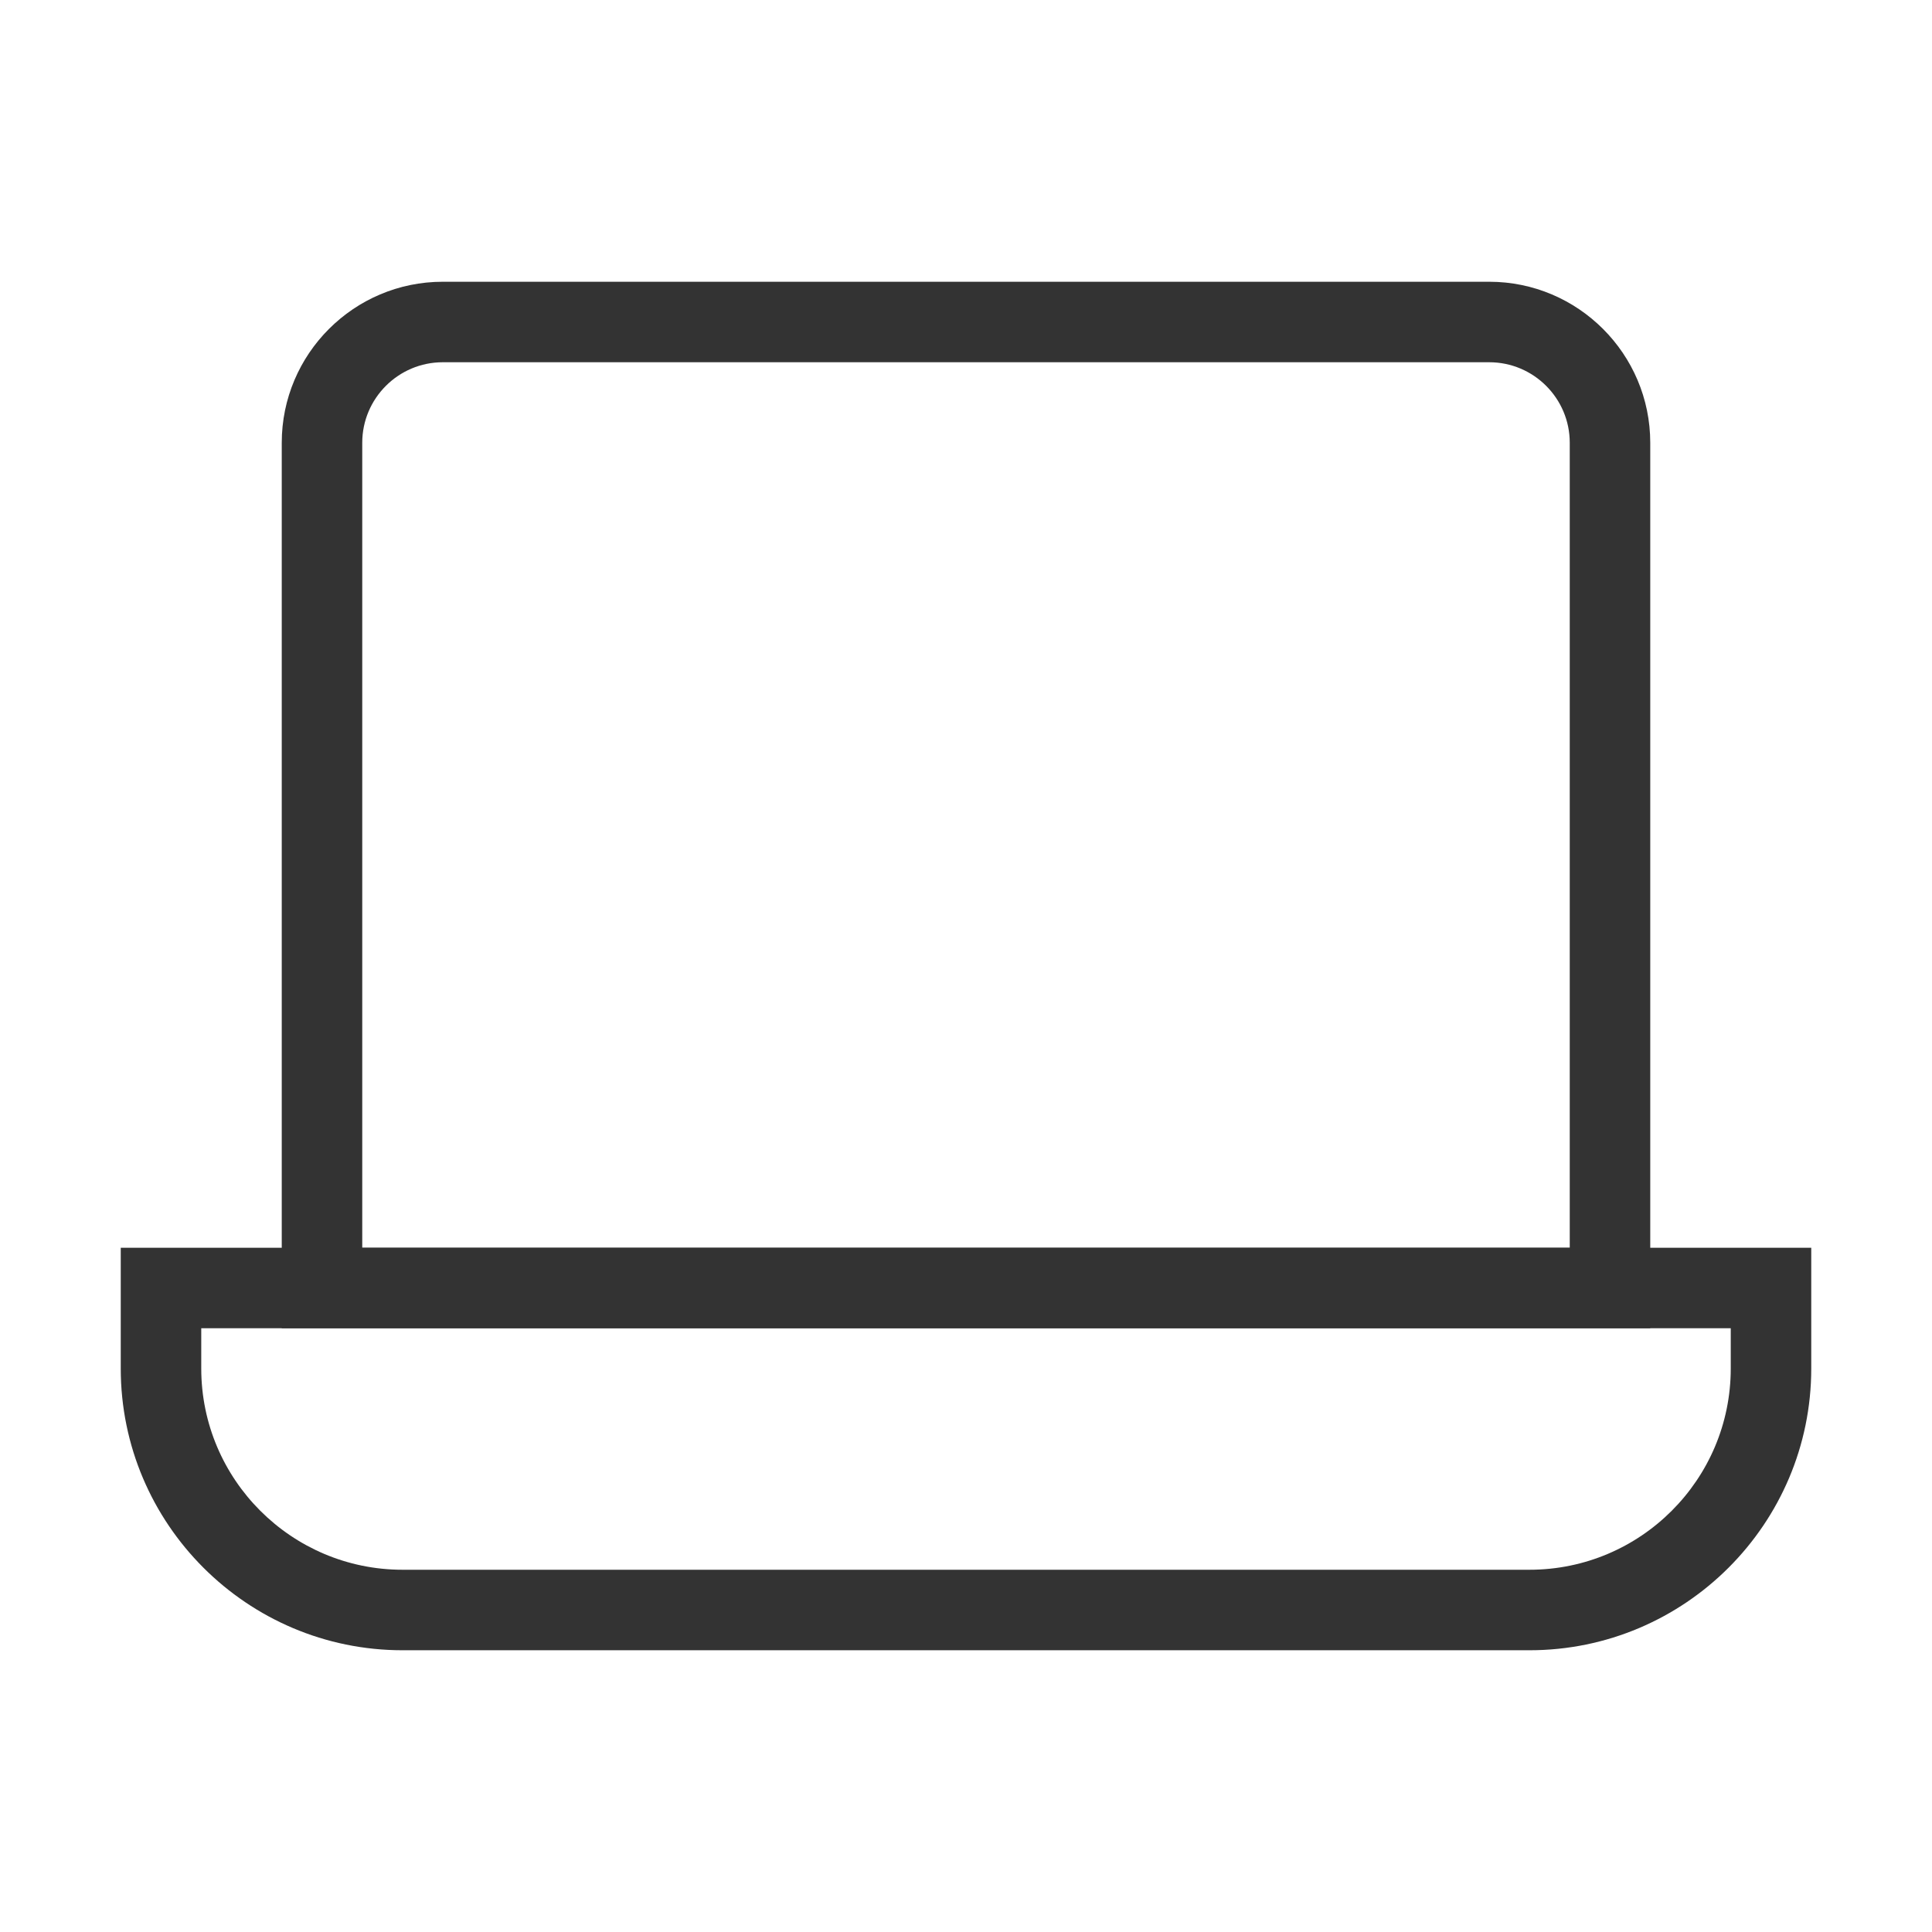 <?xml version="1.0" encoding="iso-8859-1"?>
<svg version="1.1" id="&#x56FE;&#x5C42;_1" xmlns="http://www.w3.org/2000/svg" xmlns:xlink="http://www.w3.org/1999/xlink" x="0px"
	 y="0px" viewBox="0 0 24 24" style="enable-background:new 0 0 24 24;" xml:space="preserve">
<path style="fill:#333333;" d="M20.5,16.5h-17v-11c0-1.103,0.897-2,2-2h13c1.103,0,2,0.897,2,2V16.5z M4.5,15.5h15v-10
	c0-0.551-0.448-1-1-1h-13c-0.551,0-1,0.449-1,1V15.5z"/>
<path style="fill:#333333;" d="M19,20.5H5c-1.93,0-3.5-1.57-3.5-3.5v-1.5h21V17C22.5,18.93,20.93,20.5,19,20.5z M2.5,16.5V17
	c0,1.379,1.122,2.5,2.5,2.5h14c1.379,0,2.5-1.121,2.5-2.5v-0.5H2.5z"/>
</svg>






